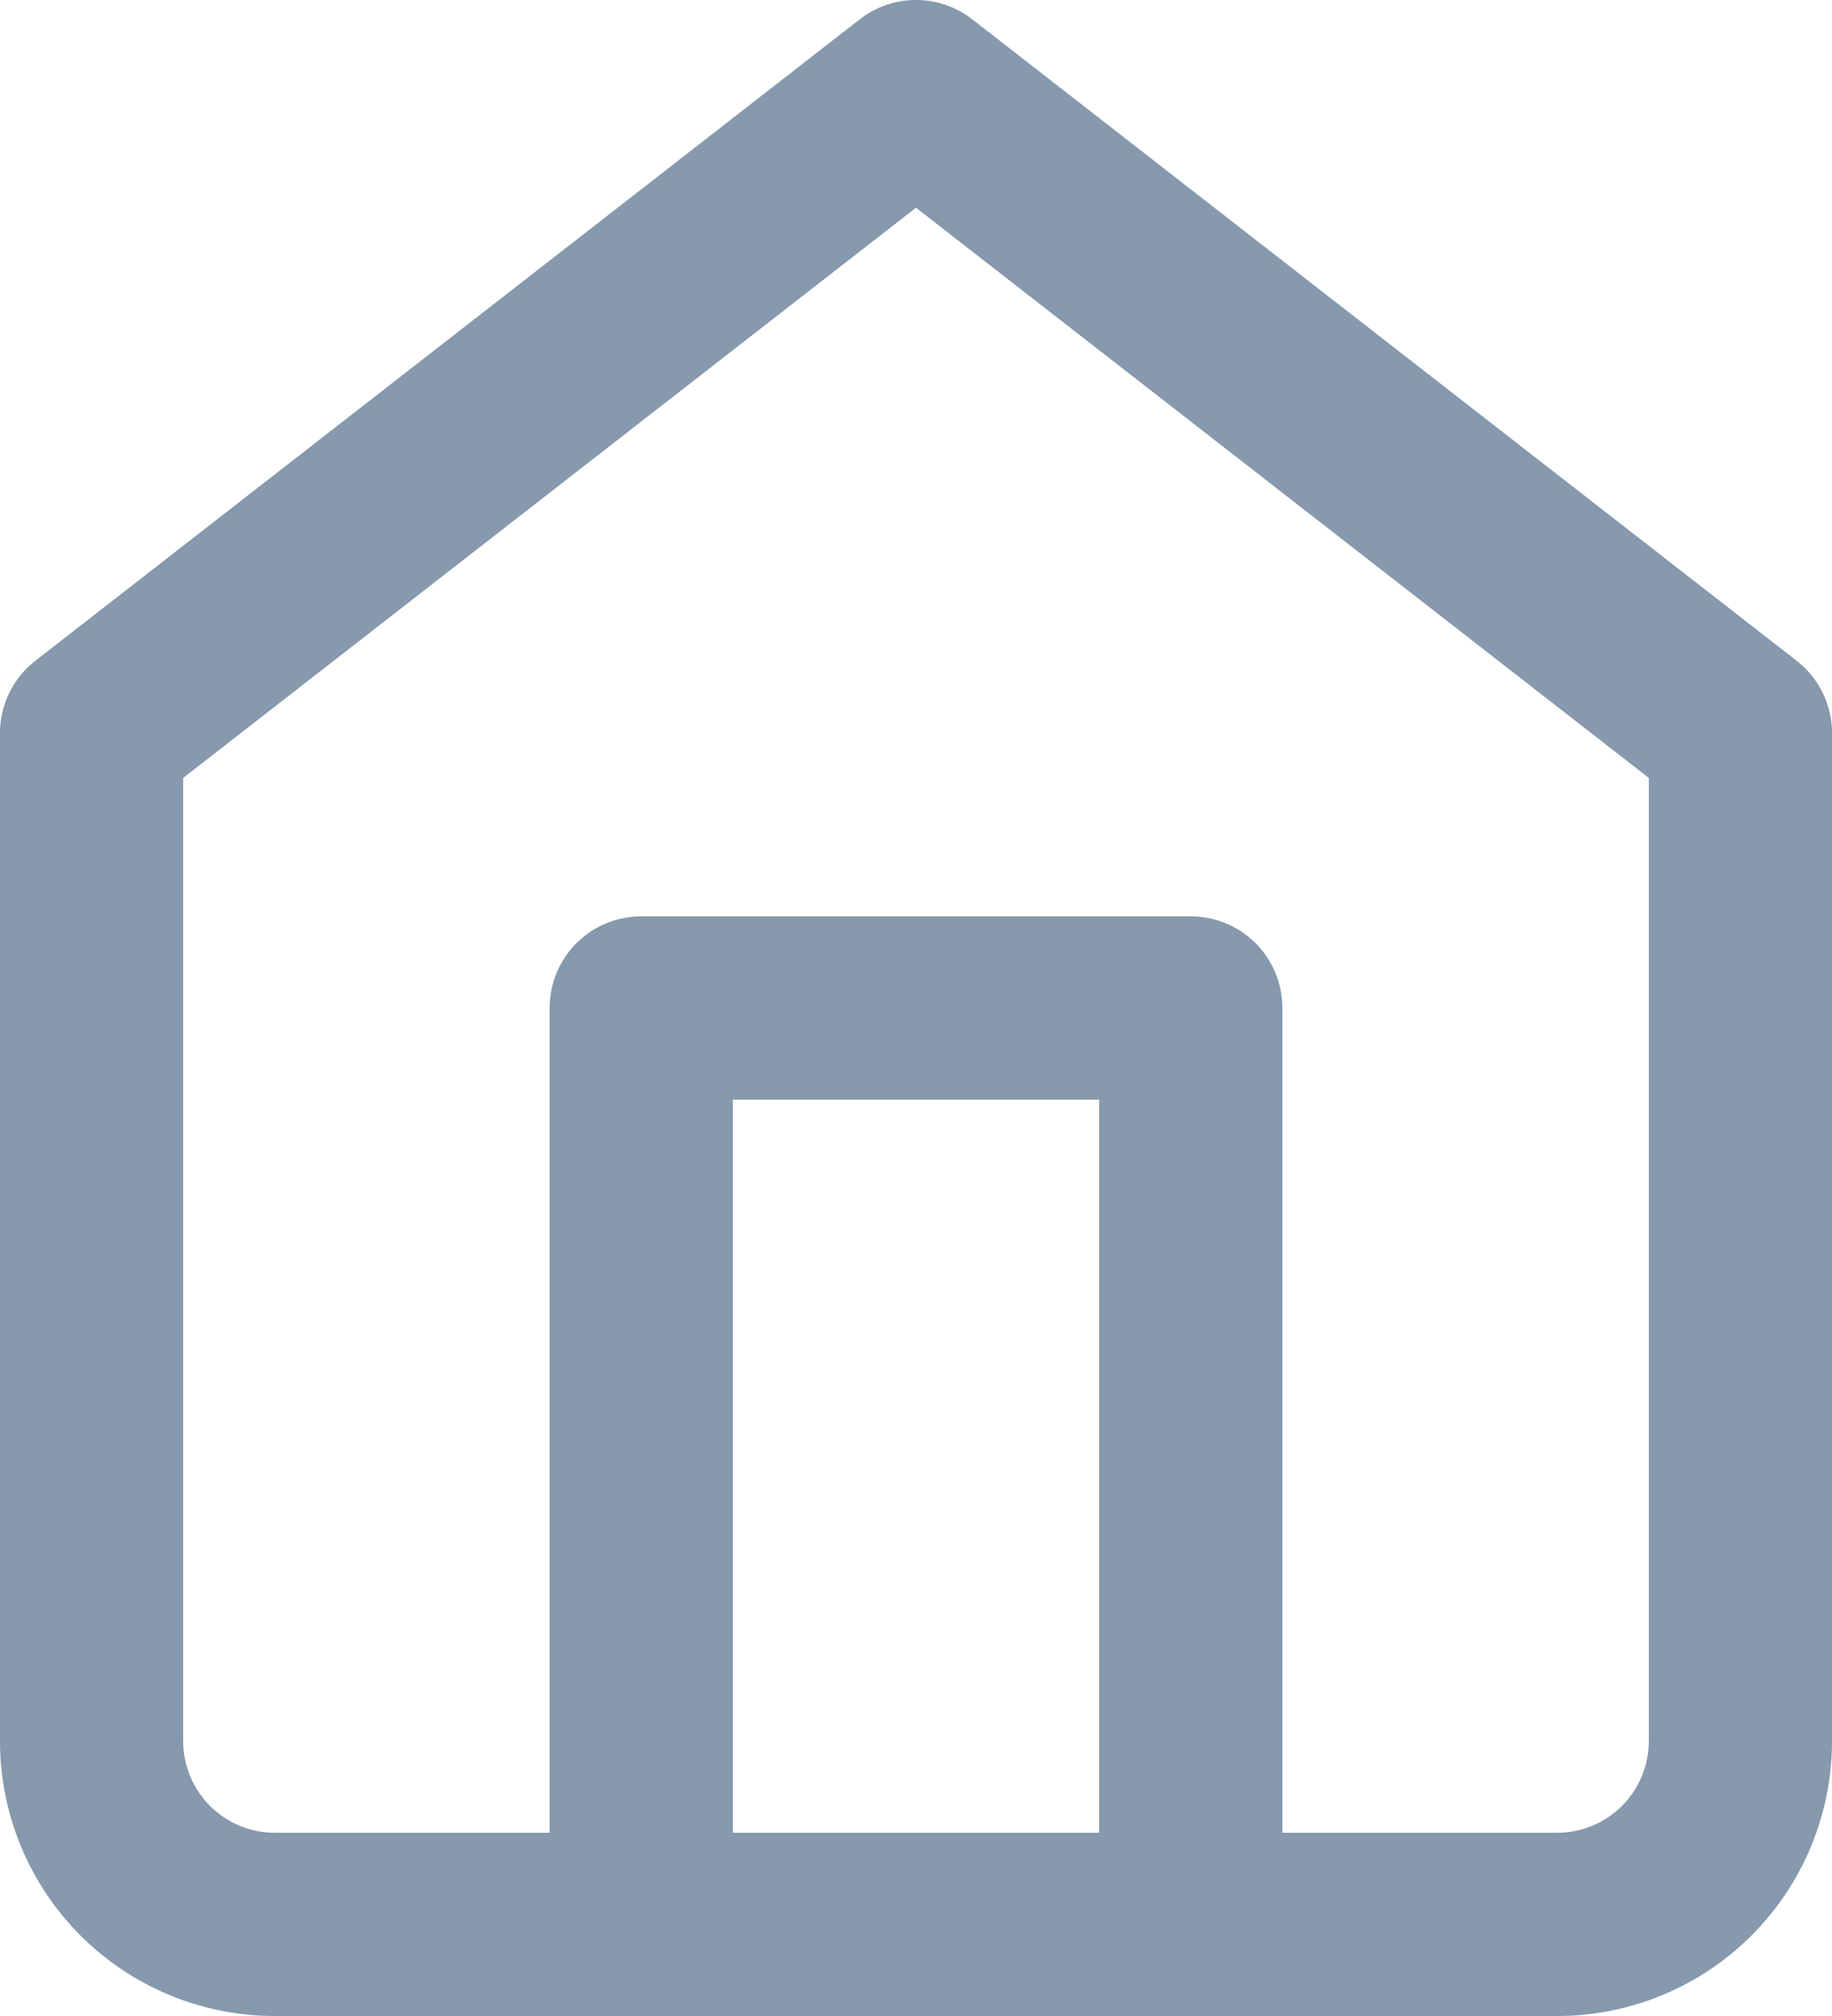<svg xmlns="http://www.w3.org/2000/svg" width="20" height="22" viewBox="0 0 20 22">
  <g id="home_2_" data-name="home (2)" transform="translate(-2 -1)">
    <path id="Path_1665" data-name="Path 1665" d="M3,9l9-7,9,7V20a2,2,0,0,1-2,2H5a2,2,0,0,1-2-2Z" fill="none" stroke="#8699ad" stroke-linecap="round" stroke-linejoin="round" stroke-width="2"/>
    <path id="Path_1666" data-name="Path 1666" d="M9,22V12h6V22" fill="none" stroke="#8699ad" stroke-linecap="round" stroke-linejoin="round" stroke-width="2"/>
  </g>
</svg>
